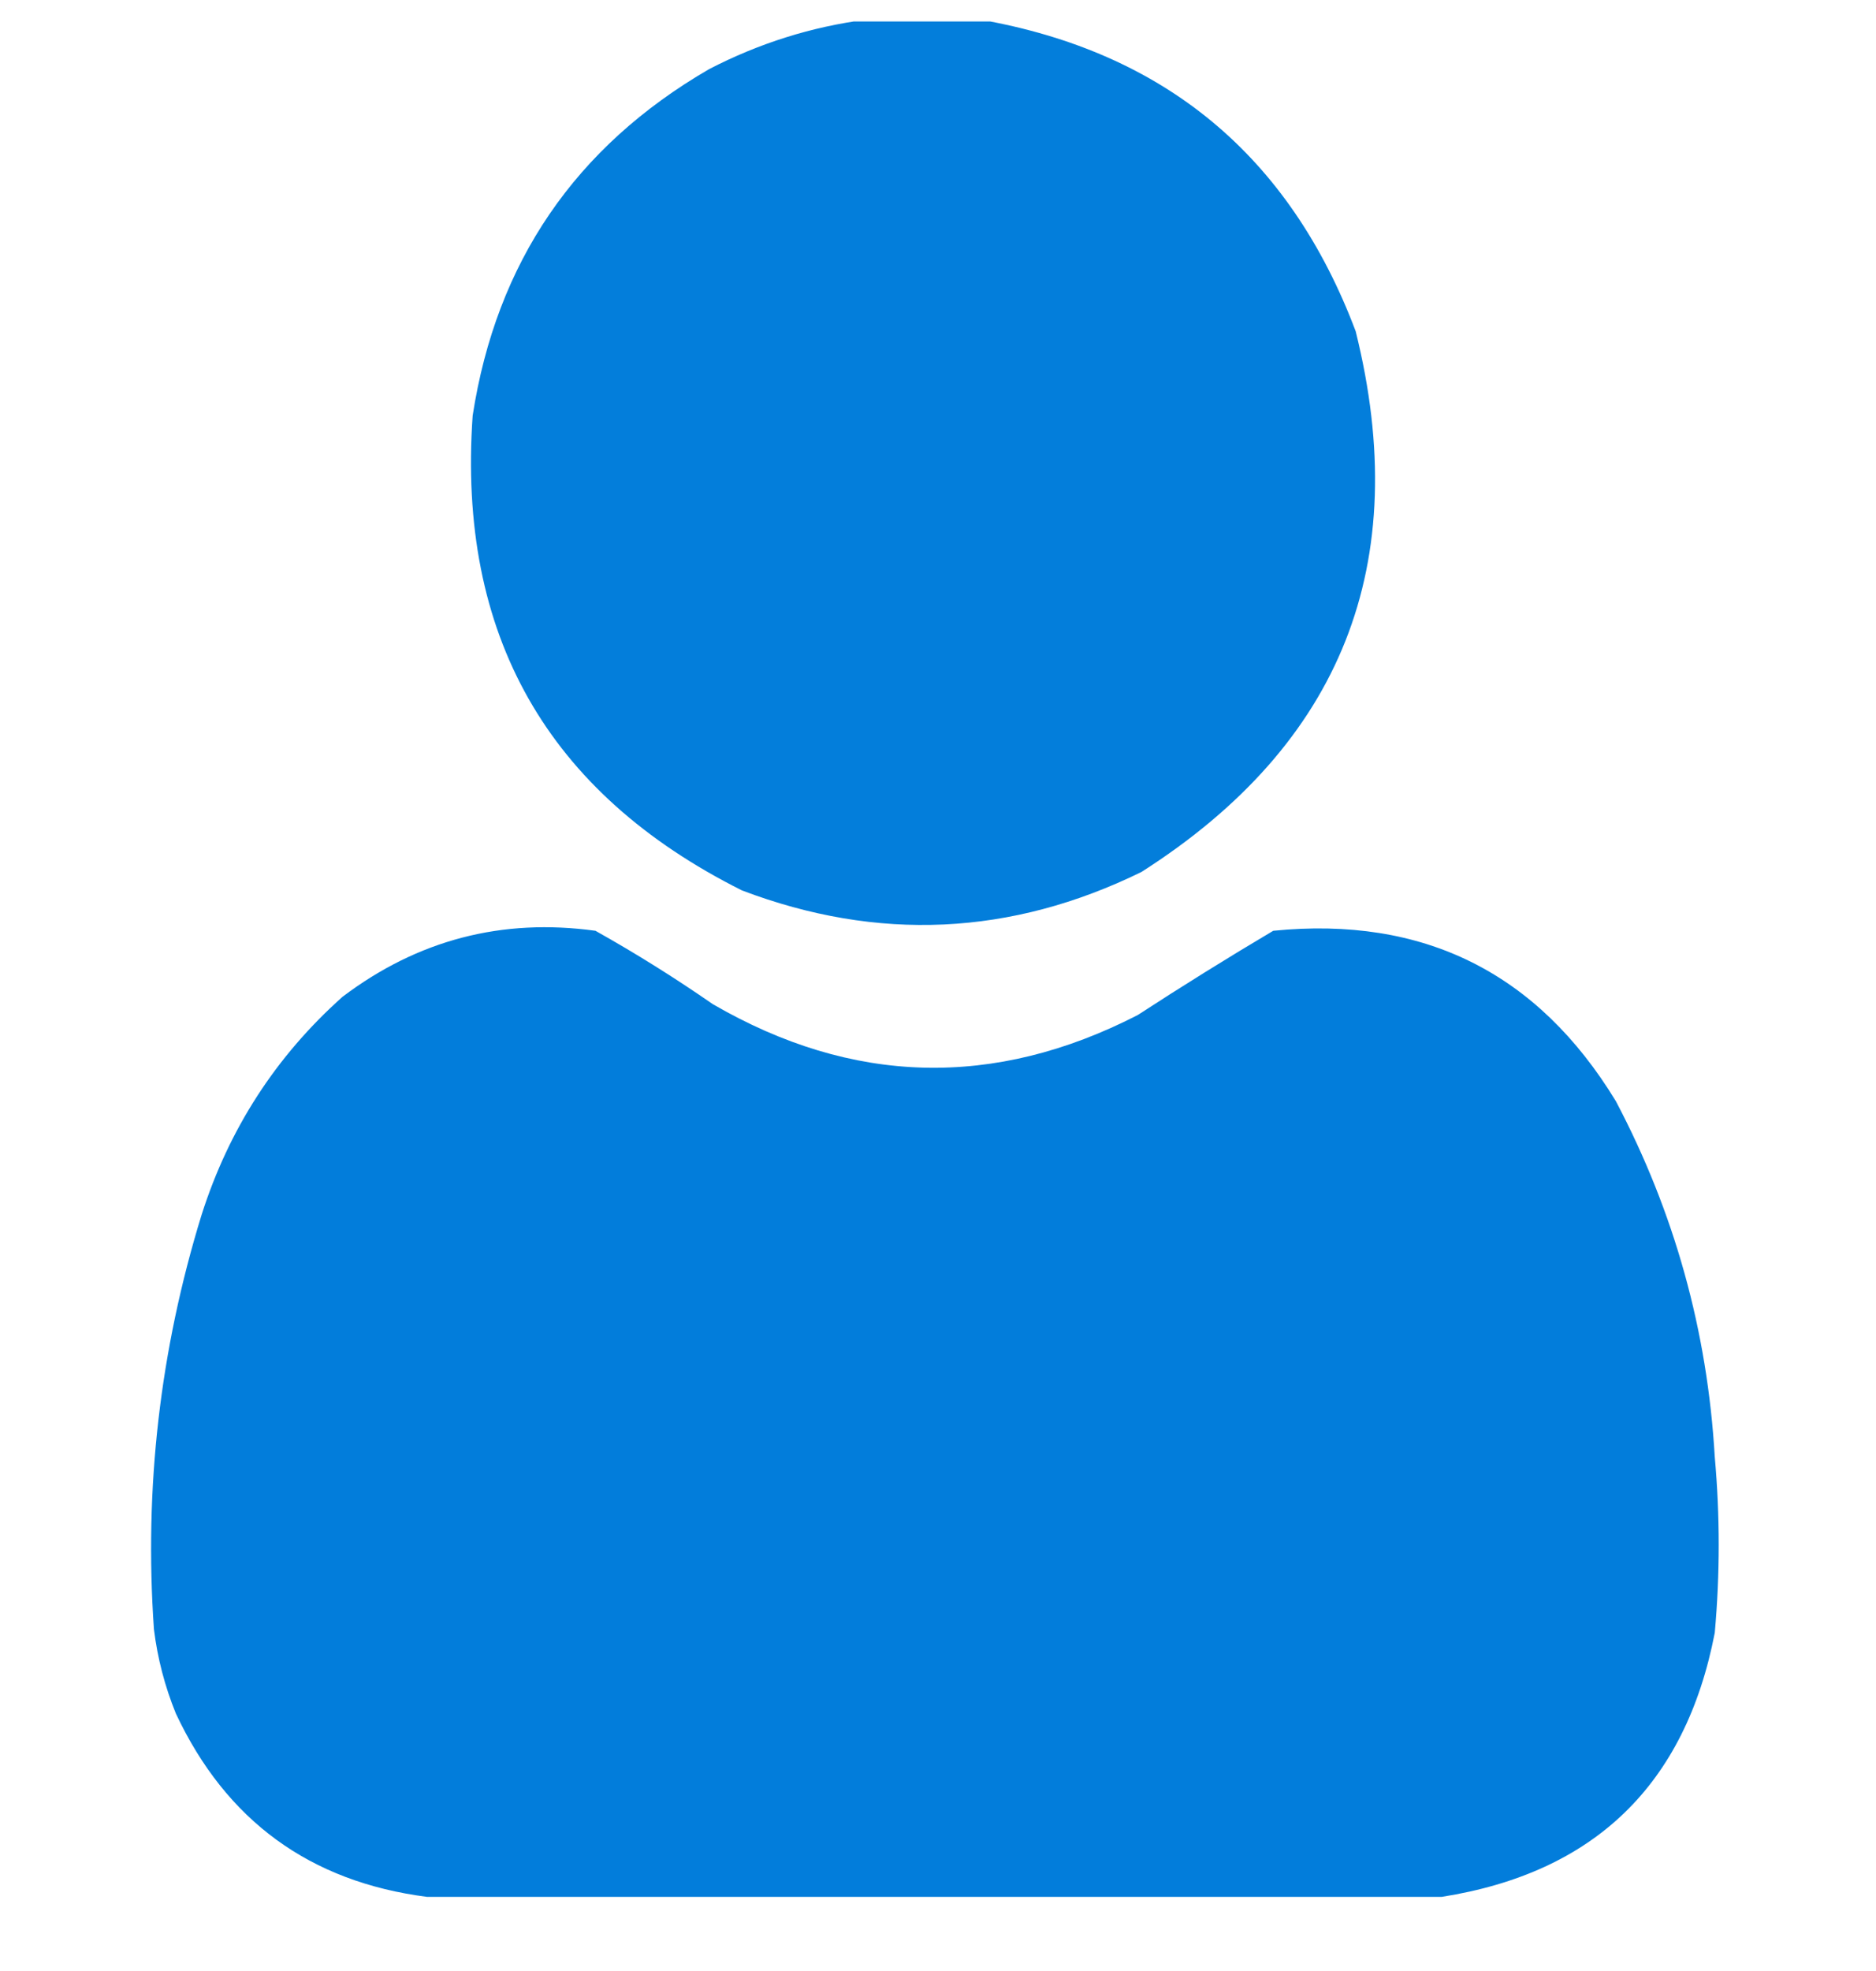<svg width="20" height="21" viewBox="0 0 20 21" fill="none" xmlns="http://www.w3.org/2000/svg">
<g clip-path="url(#clip0_634_4364)">
<path opacity="0.991" fill-rule="evenodd" clip-rule="evenodd" d="M9.238 0.209C9.642 0.209 10.046 0.209 10.449 0.209C12.414 0.553 13.748 1.66 14.453 3.53C15.069 6.007 14.307 7.928 12.168 9.291C10.778 9.971 9.358 10.036 7.91 9.487C5.832 8.447 4.875 6.761 5.039 4.428C5.292 2.795 6.132 1.565 7.559 0.737C8.092 0.461 8.652 0.285 9.238 0.209Z" fill="#027DDB"/>
<path opacity="0.994" fill-rule="evenodd" clip-rule="evenodd" d="M15.371 20.21C11.764 20.21 8.158 20.21 4.551 20.21C3.303 20.049 2.411 19.398 1.875 18.257C1.757 17.967 1.679 17.668 1.641 17.358C1.536 15.854 1.705 14.383 2.149 12.944C2.44 12.029 2.941 11.254 3.652 10.62C4.454 10.014 5.352 9.78 6.348 9.917C6.778 10.158 7.194 10.418 7.598 10.698C9.087 11.562 10.598 11.601 12.129 10.815C12.604 10.506 13.086 10.206 13.574 9.917C15.176 9.757 16.393 10.363 17.227 11.733C17.852 12.918 18.203 14.181 18.281 15.522C18.337 16.148 18.337 16.773 18.281 17.397C17.968 19.015 16.998 19.953 15.371 20.21Z" fill="#027DDB"/>
</g>
<defs>
<clipPath id="clip0_634_4364">
<rect width="20" height="20" fill="white" transform="translate(0 0.229)"/>
</clipPath>
</defs>
</svg>
